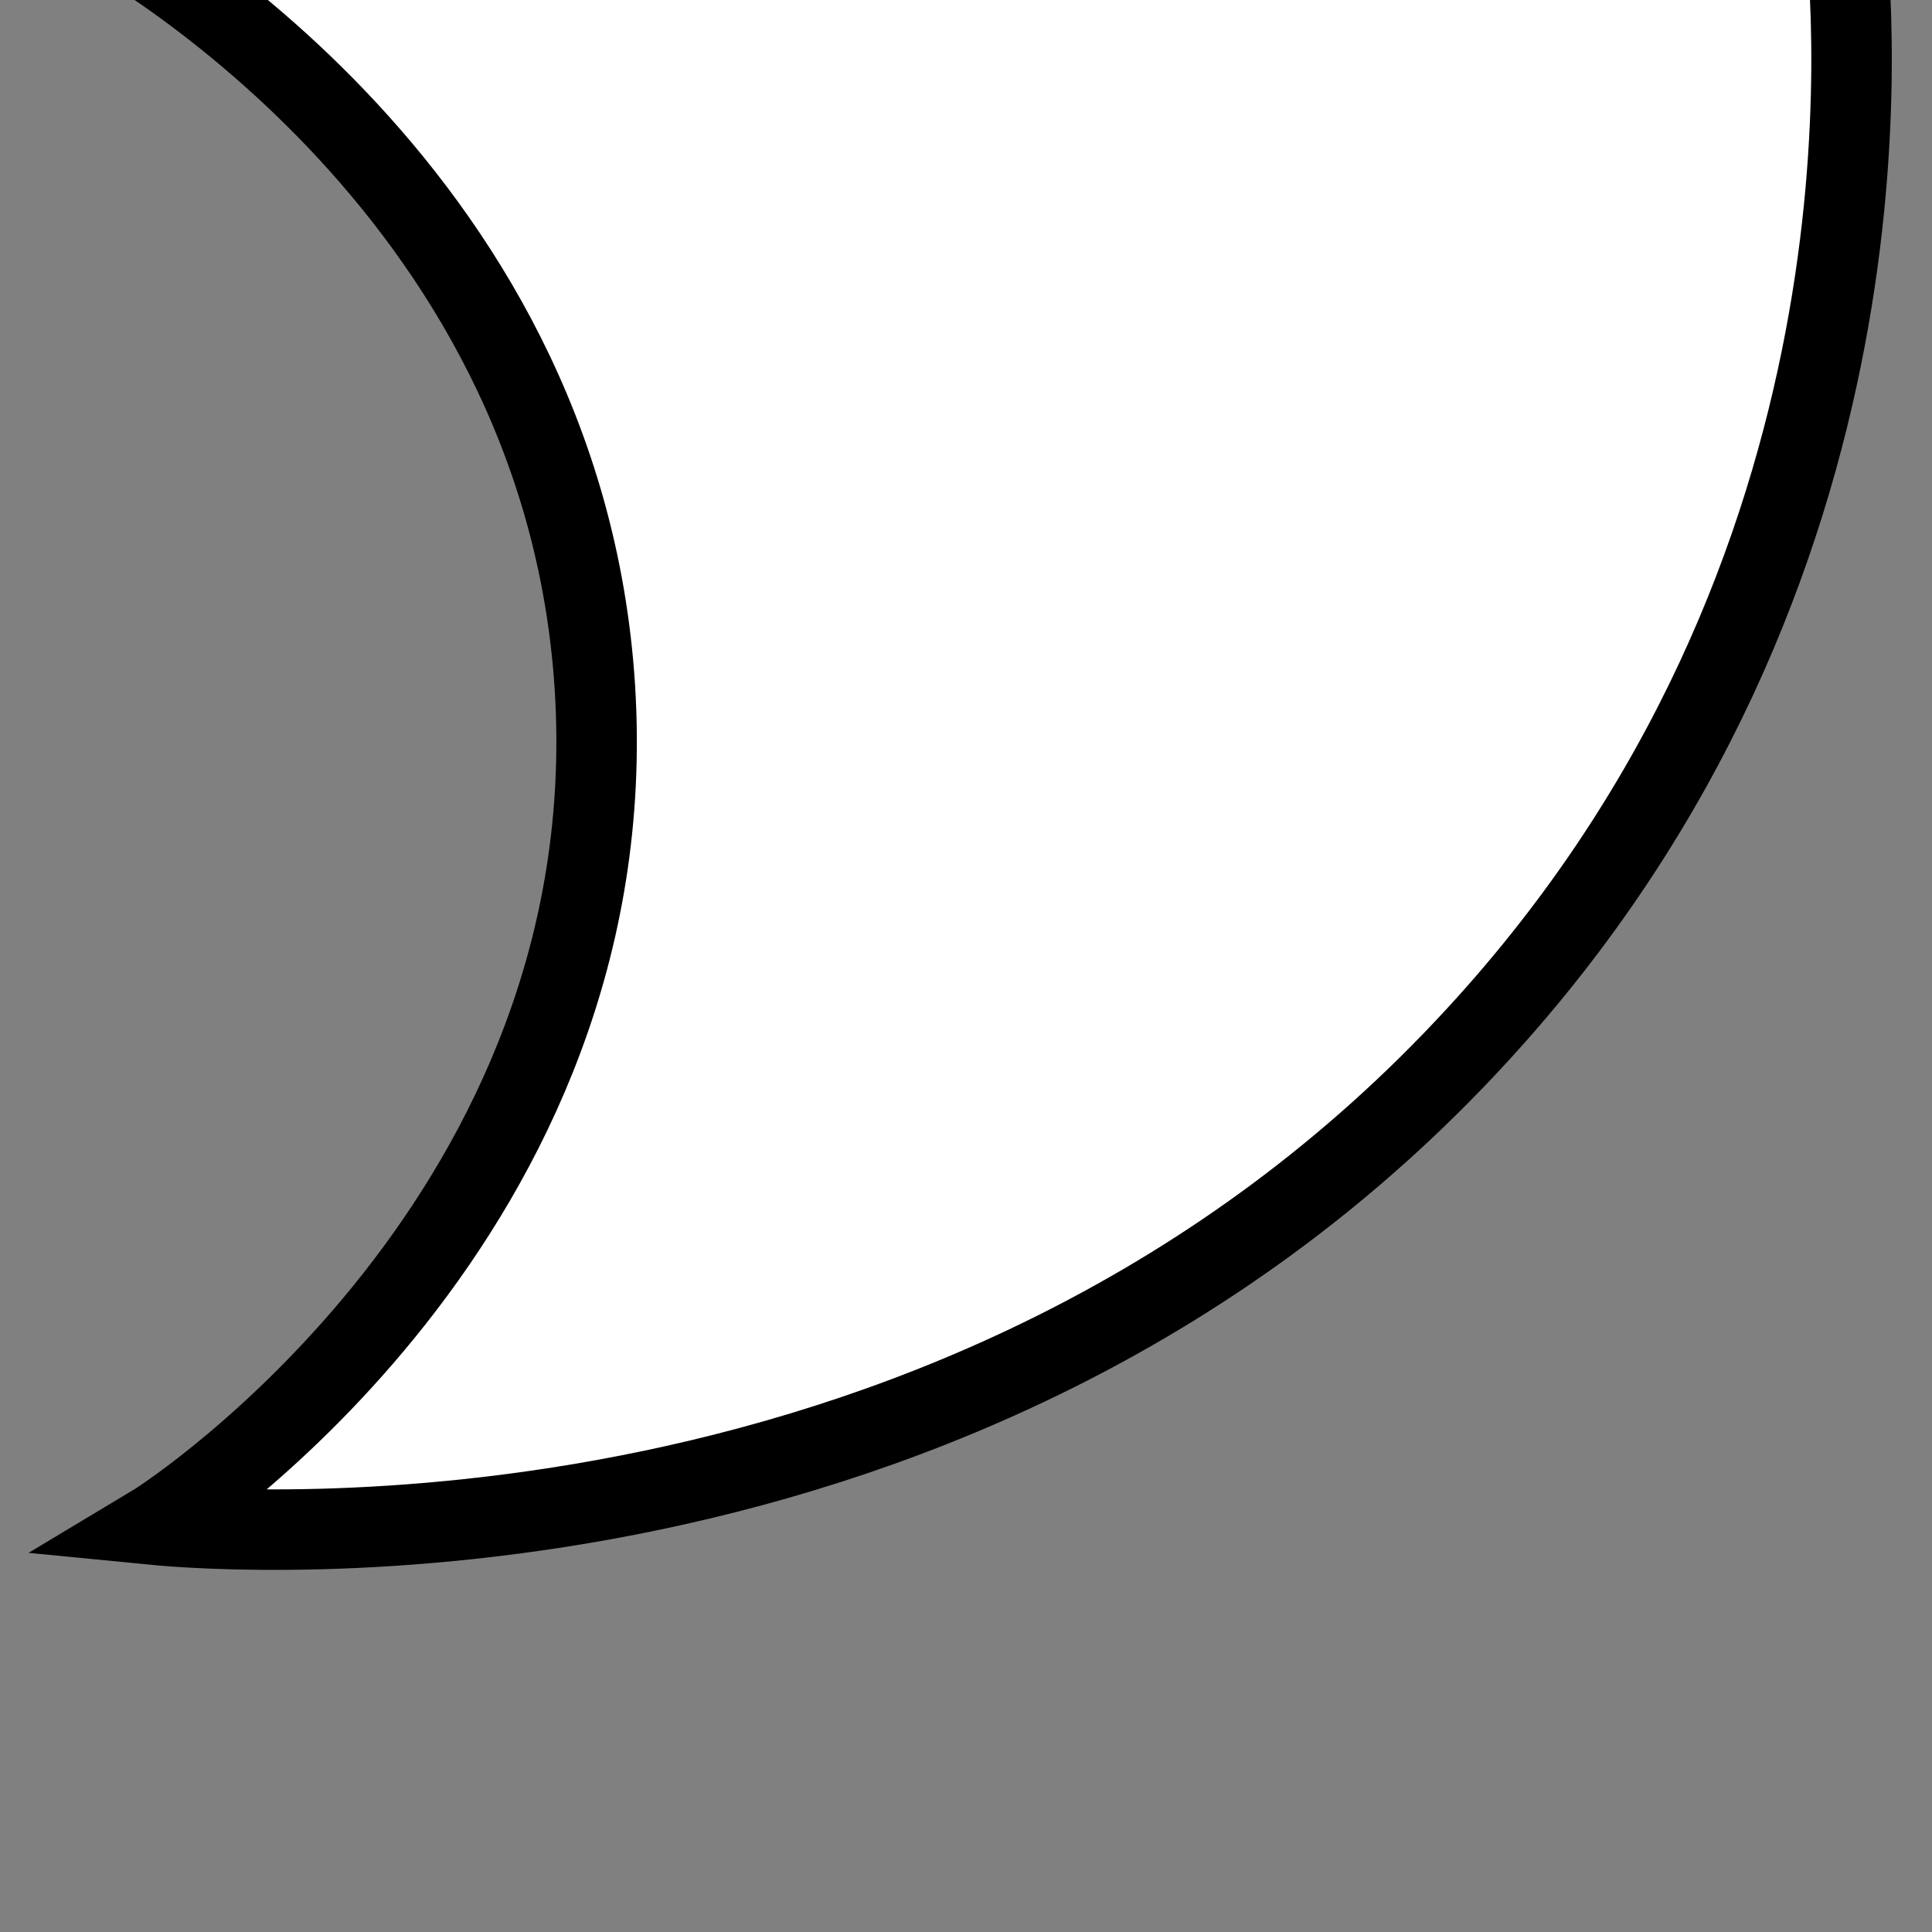 <?xml version="1.0" encoding="UTF-8"?>
<svg id="Layer_1" data-name="Layer 1" xmlns="http://www.w3.org/2000/svg" viewBox="0 0 24 24">
  <rect x="0" y="0" width="24" height="24" fill="#808080" stroke="none"/>
  <defs>
    <style>
      .cls-1 {
        fill: #fff;
        stroke: #000;
        stroke-miterlimit: 10;
      }
    </style>
  </defs>
  <path class="cls-1" d="m1-1c.35.18,5.99,3.24,6.39,9.54.41,6.54-5.23,10.25-5.48,10.4.92.09,10.12.79,16.43-6.07C23.67,7.09,23.04.18,22.91-1"/>
</svg>